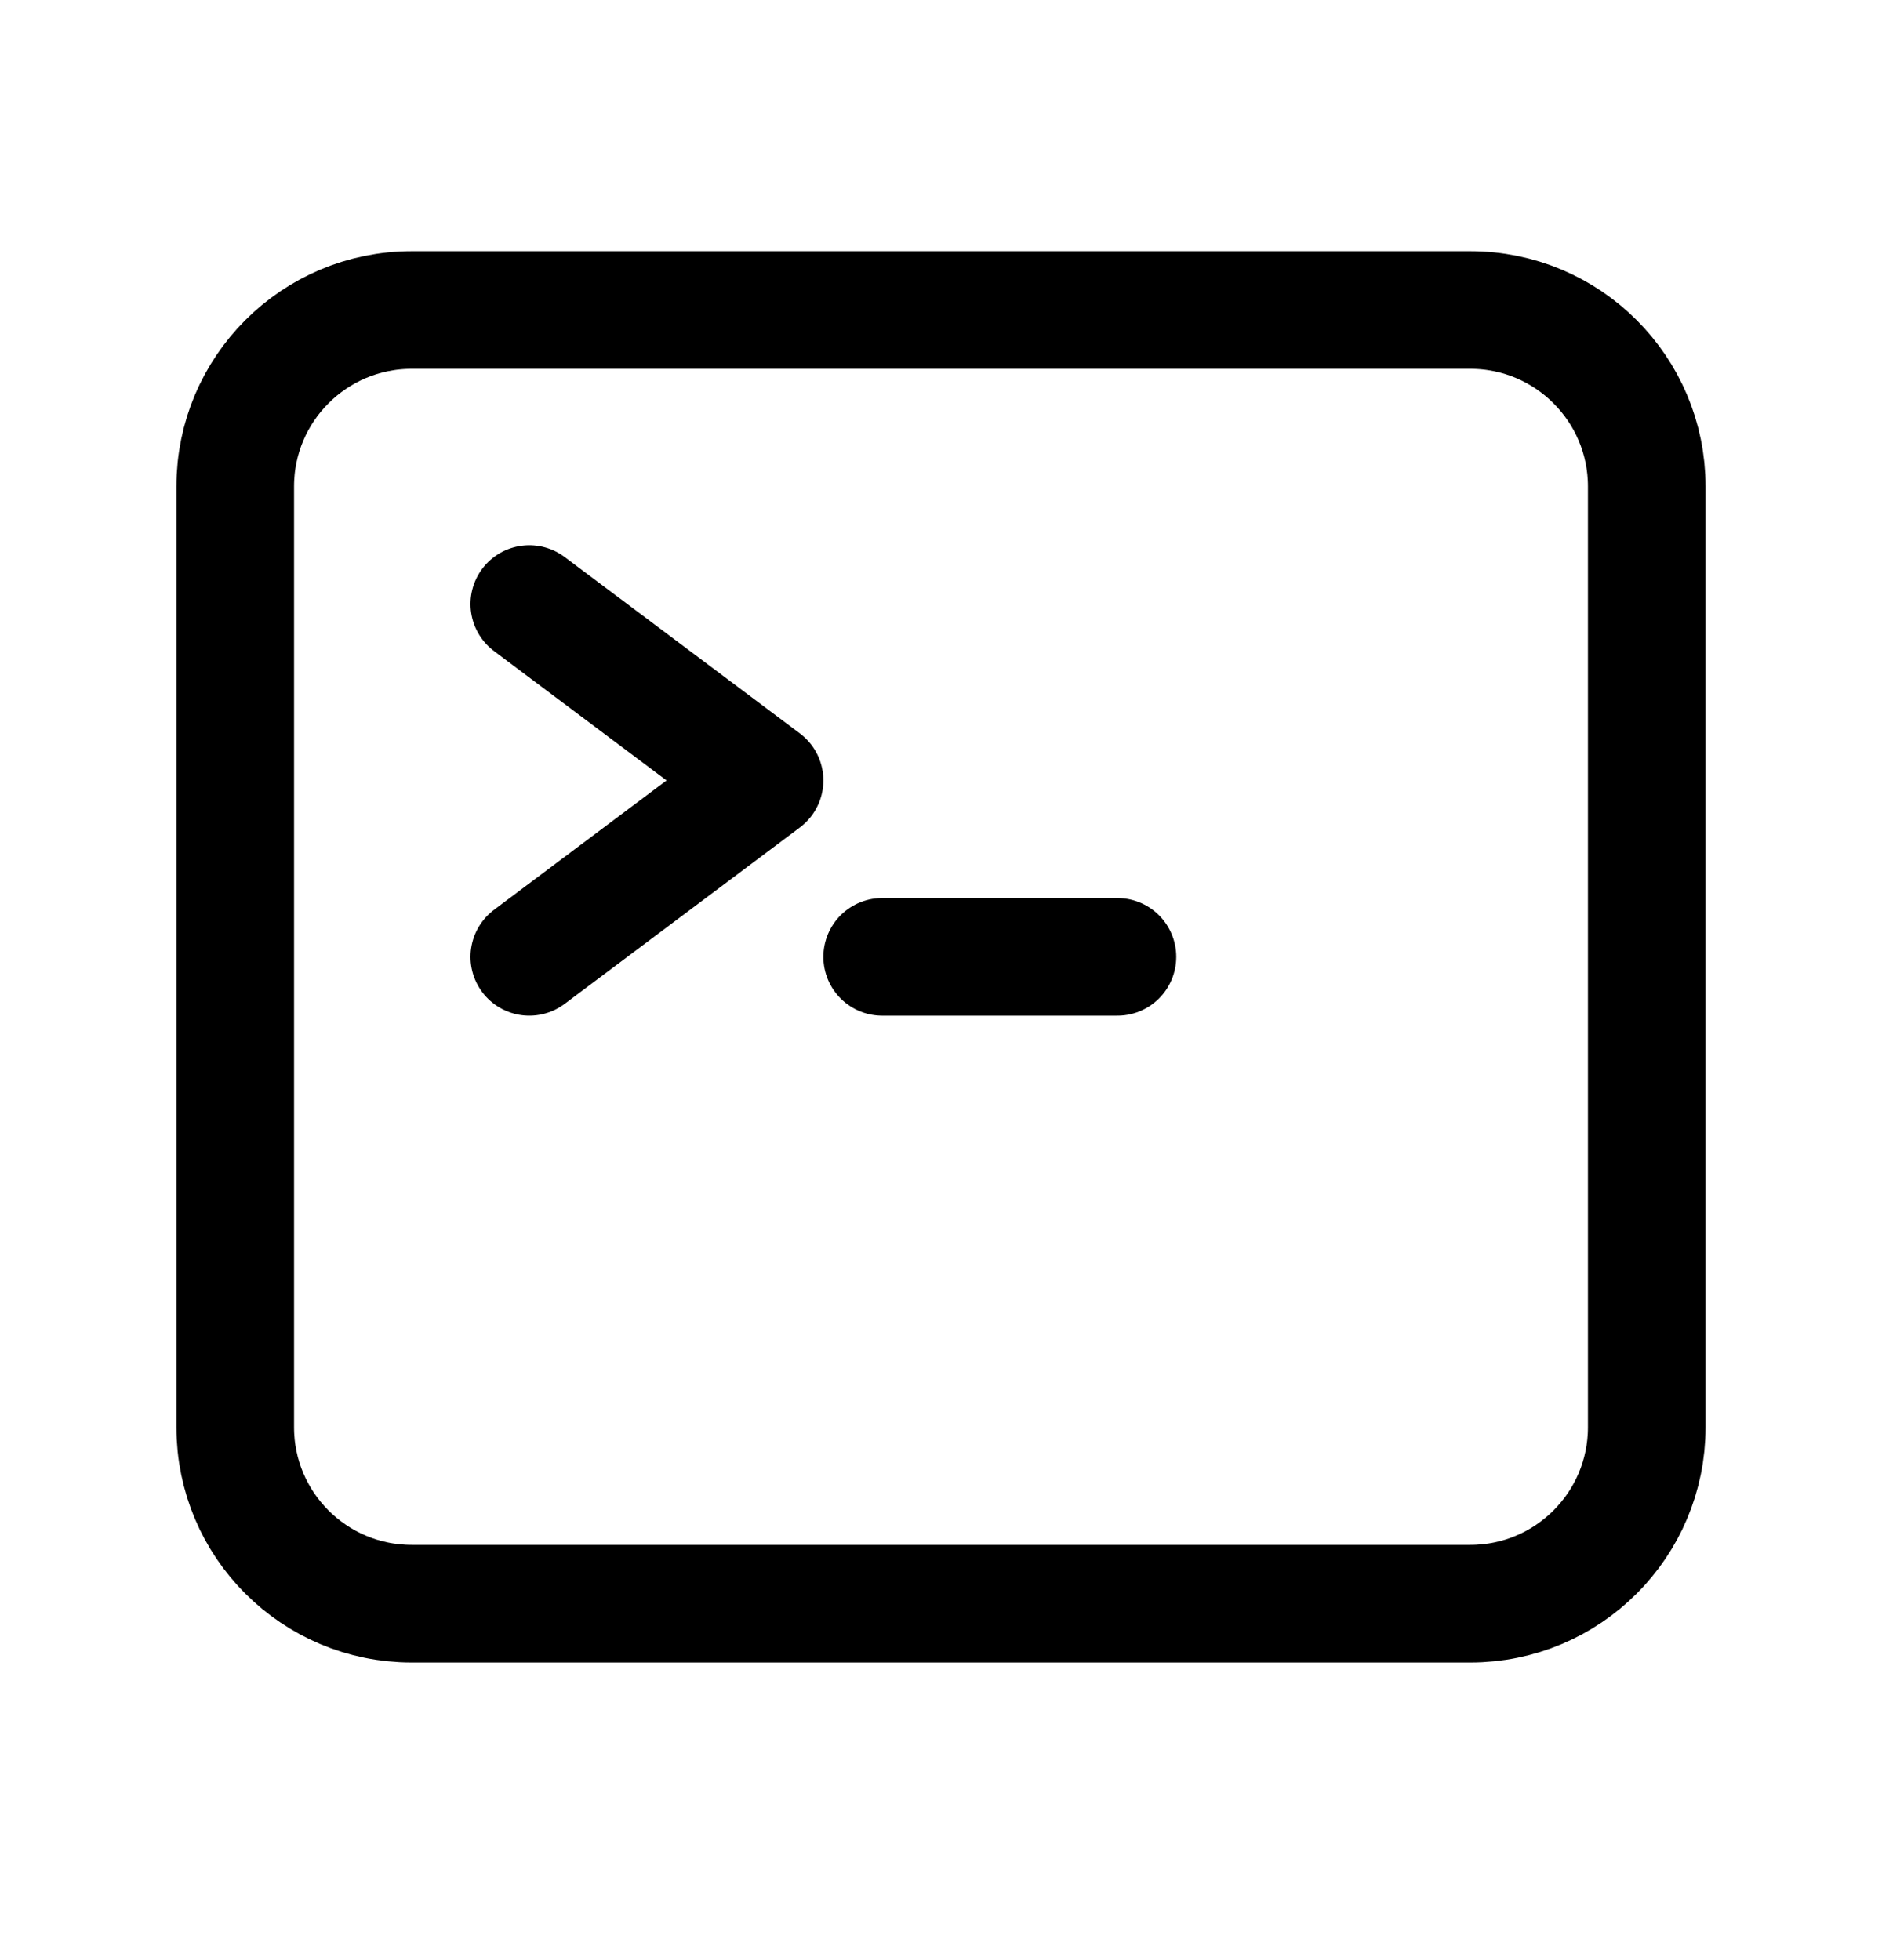 <svg width="24" height="25" viewBox="0 0 24 25" fill="none" xmlns="http://www.w3.org/2000/svg">
<path d="M6.75 7.704L9.75 9.954L6.75 12.204M11.25 12.204H14.25M5.25 20.454H18.75C19.993 20.454 21 19.447 21 18.204V6.204C21 4.962 19.993 3.954 18.75 3.954H5.25C4.007 3.954 3 4.962 3 6.204V18.204C3 19.447 4.007 20.454 5.25 20.454Z" stroke="black" stroke-width="1.5" stroke-linecap="round" stroke-linejoin="round"/>
</svg>
